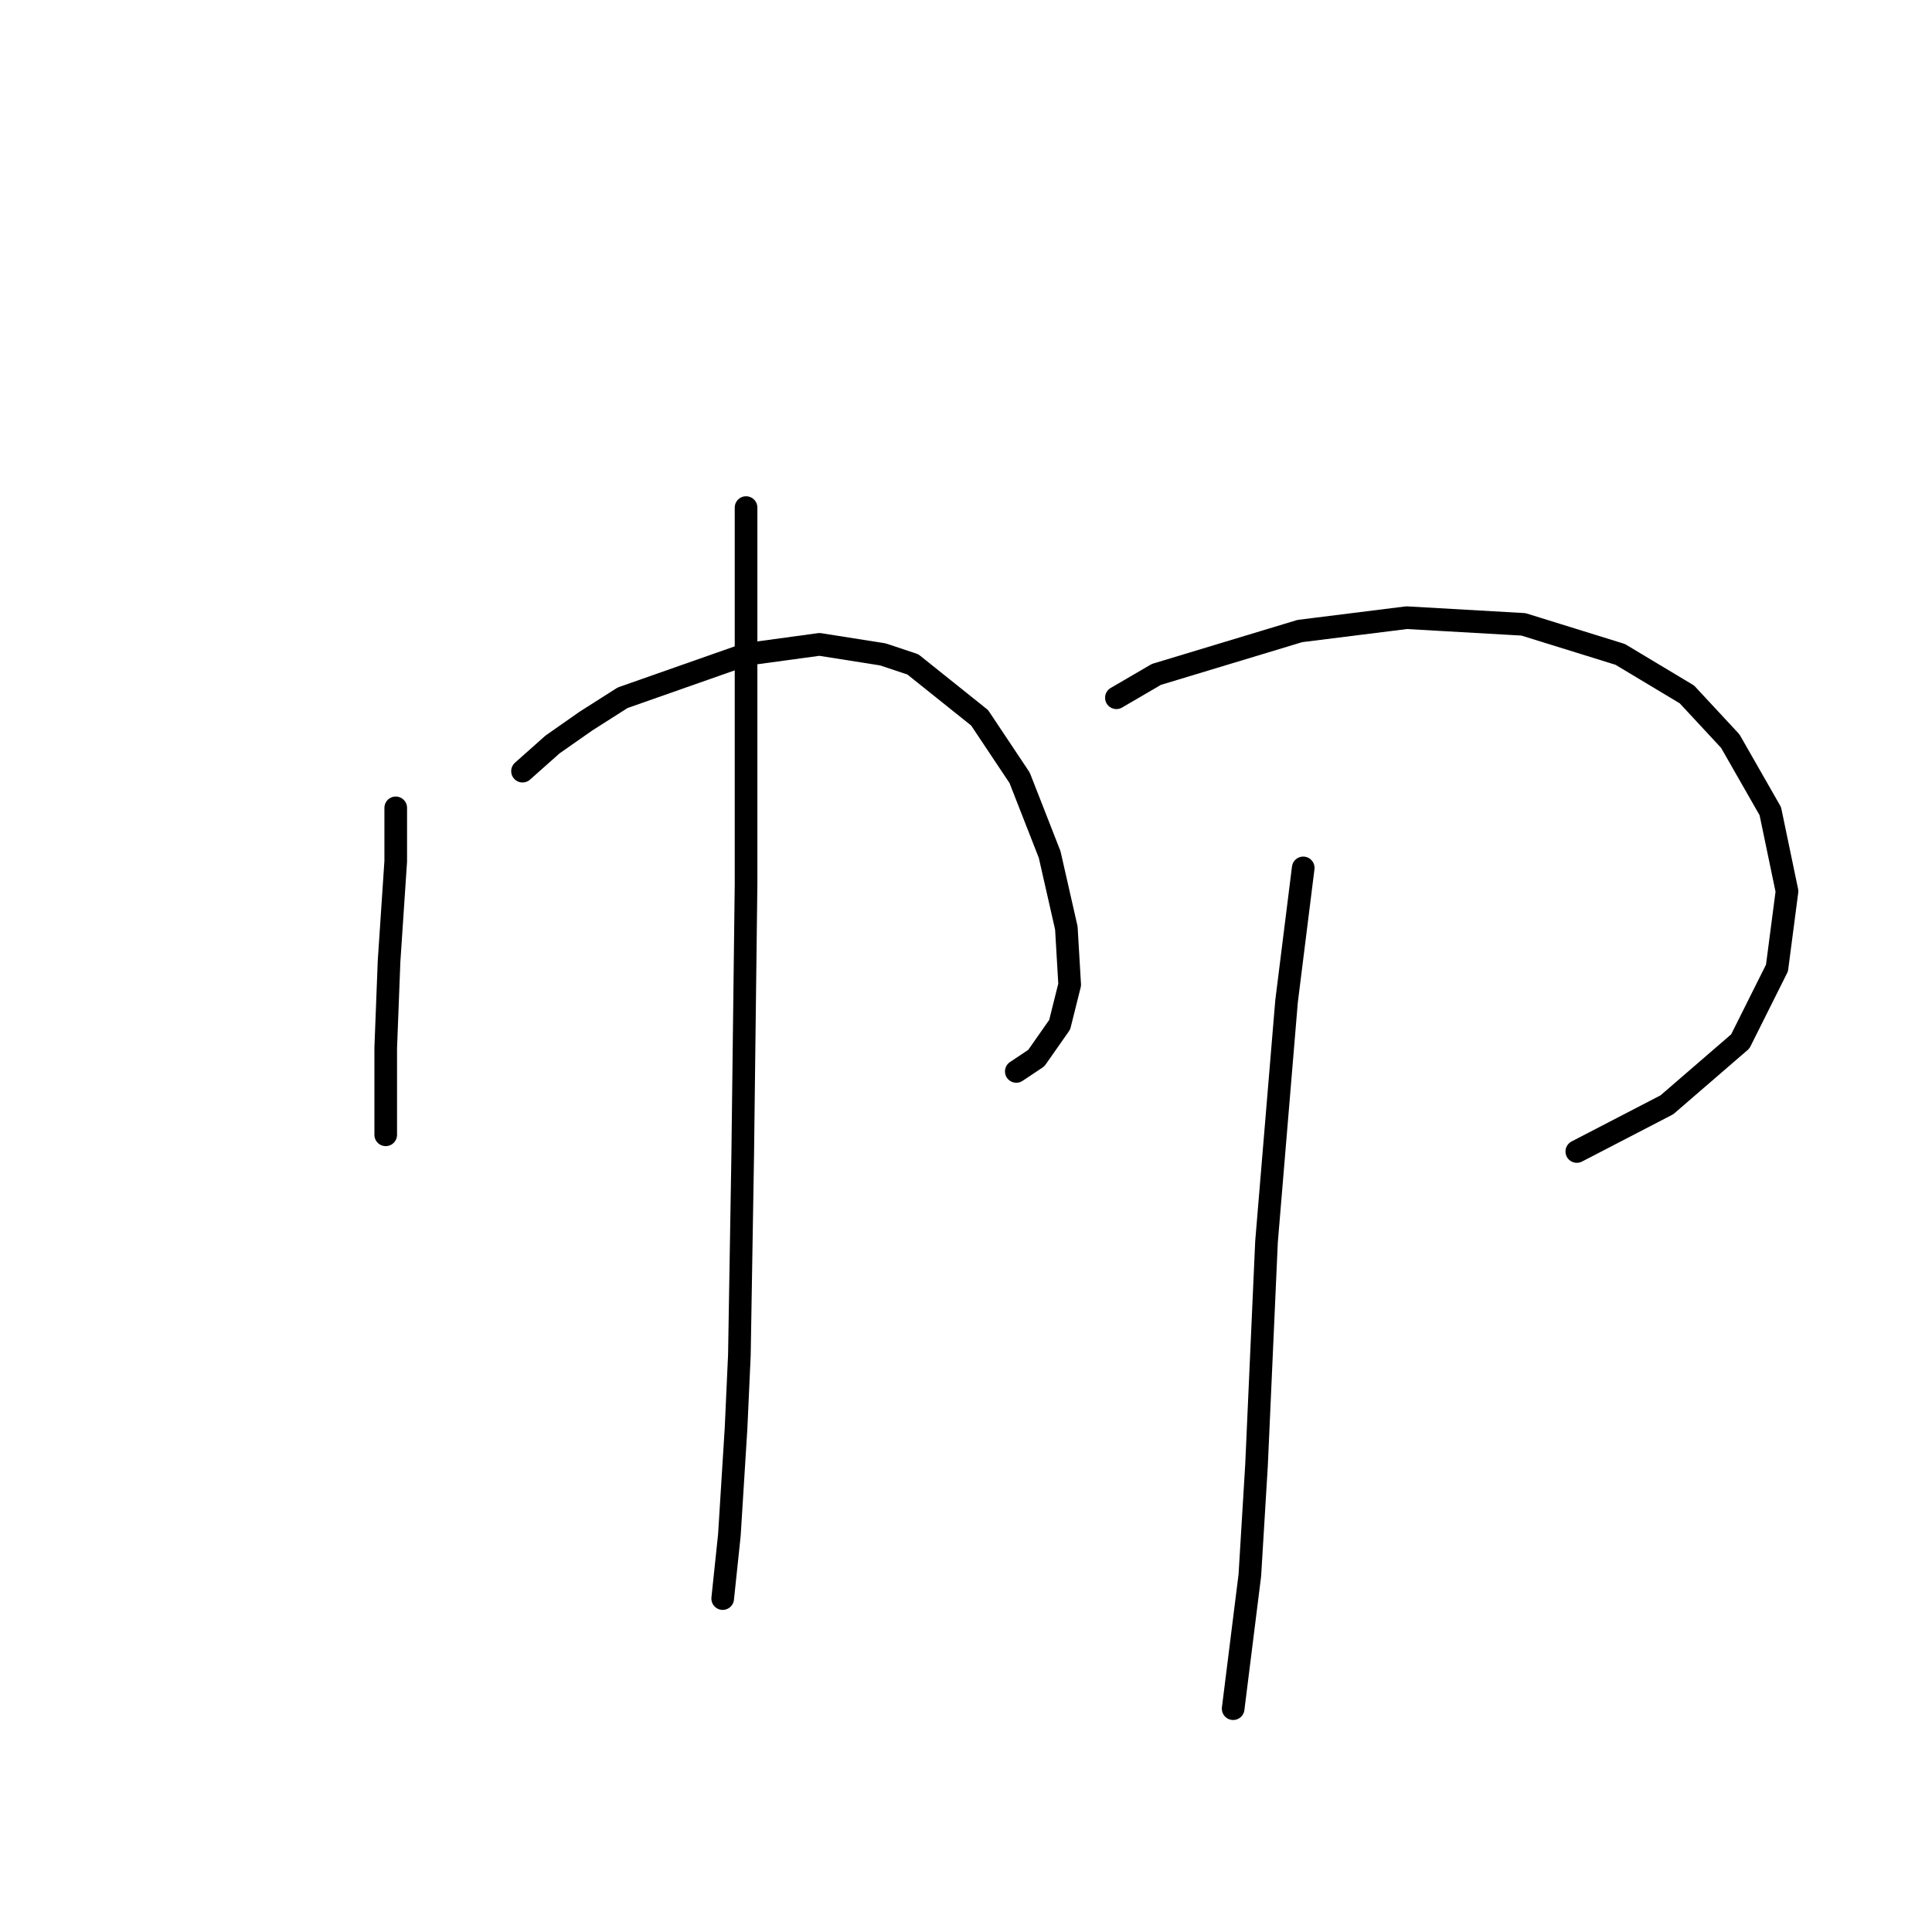 <?xml version="1.0" standalone="no"?>
    <svg width="256" height="256" xmlns="http://www.w3.org/2000/svg" version="1.1">
    <polyline stroke="black" stroke-width="3" stroke-linecap="round" fill="transparent" stroke-linejoin="round" points="52.437 107.045 52.437 114.118 51.552 127.381 51.11 138.875 51.11 142.854 51.11 149.927 51.11 150.369 51.11 150.369 " />
        <polyline stroke="black" stroke-width="3" stroke-linecap="round" fill="transparent" stroke-linejoin="round" points="69.236 102.182 73.215 98.645 77.636 95.551 82.499 92.456 98.856 86.709 108.582 85.383 116.981 86.709 120.96 88.035 129.802 95.109 135.107 103.066 139.086 113.234 141.296 122.96 141.738 130.476 140.412 135.781 137.317 140.201 134.665 141.97 134.665 141.97 " />
        <polyline stroke="black" stroke-width="3" stroke-linecap="round" fill="transparent" stroke-linejoin="round" points="98.856 67.257 98.856 81.404 98.856 99.972 98.856 117.213 98.414 153.022 97.972 179.547 97.529 189.273 96.645 203.42 95.761 211.819 95.761 211.819 " />
        <polyline stroke="black" stroke-width="3" stroke-linecap="round" fill="transparent" stroke-linejoin="round" points="147.927 92.456 153.232 89.361 172.242 83.614 186.389 81.846 201.862 82.73 214.682 86.709 223.524 92.014 229.271 98.203 234.576 107.487 236.787 118.097 235.46 128.265 230.597 137.991 220.872 146.391 208.935 152.58 208.935 152.58 " />
        <polyline stroke="black" stroke-width="3" stroke-linecap="round" fill="transparent" stroke-linejoin="round" points="172.684 115.002 170.474 132.686 168.705 153.906 167.821 164.516 166.495 194.136 165.611 208.725 163.4 226.408 163.4 226.408 " />
        </svg>